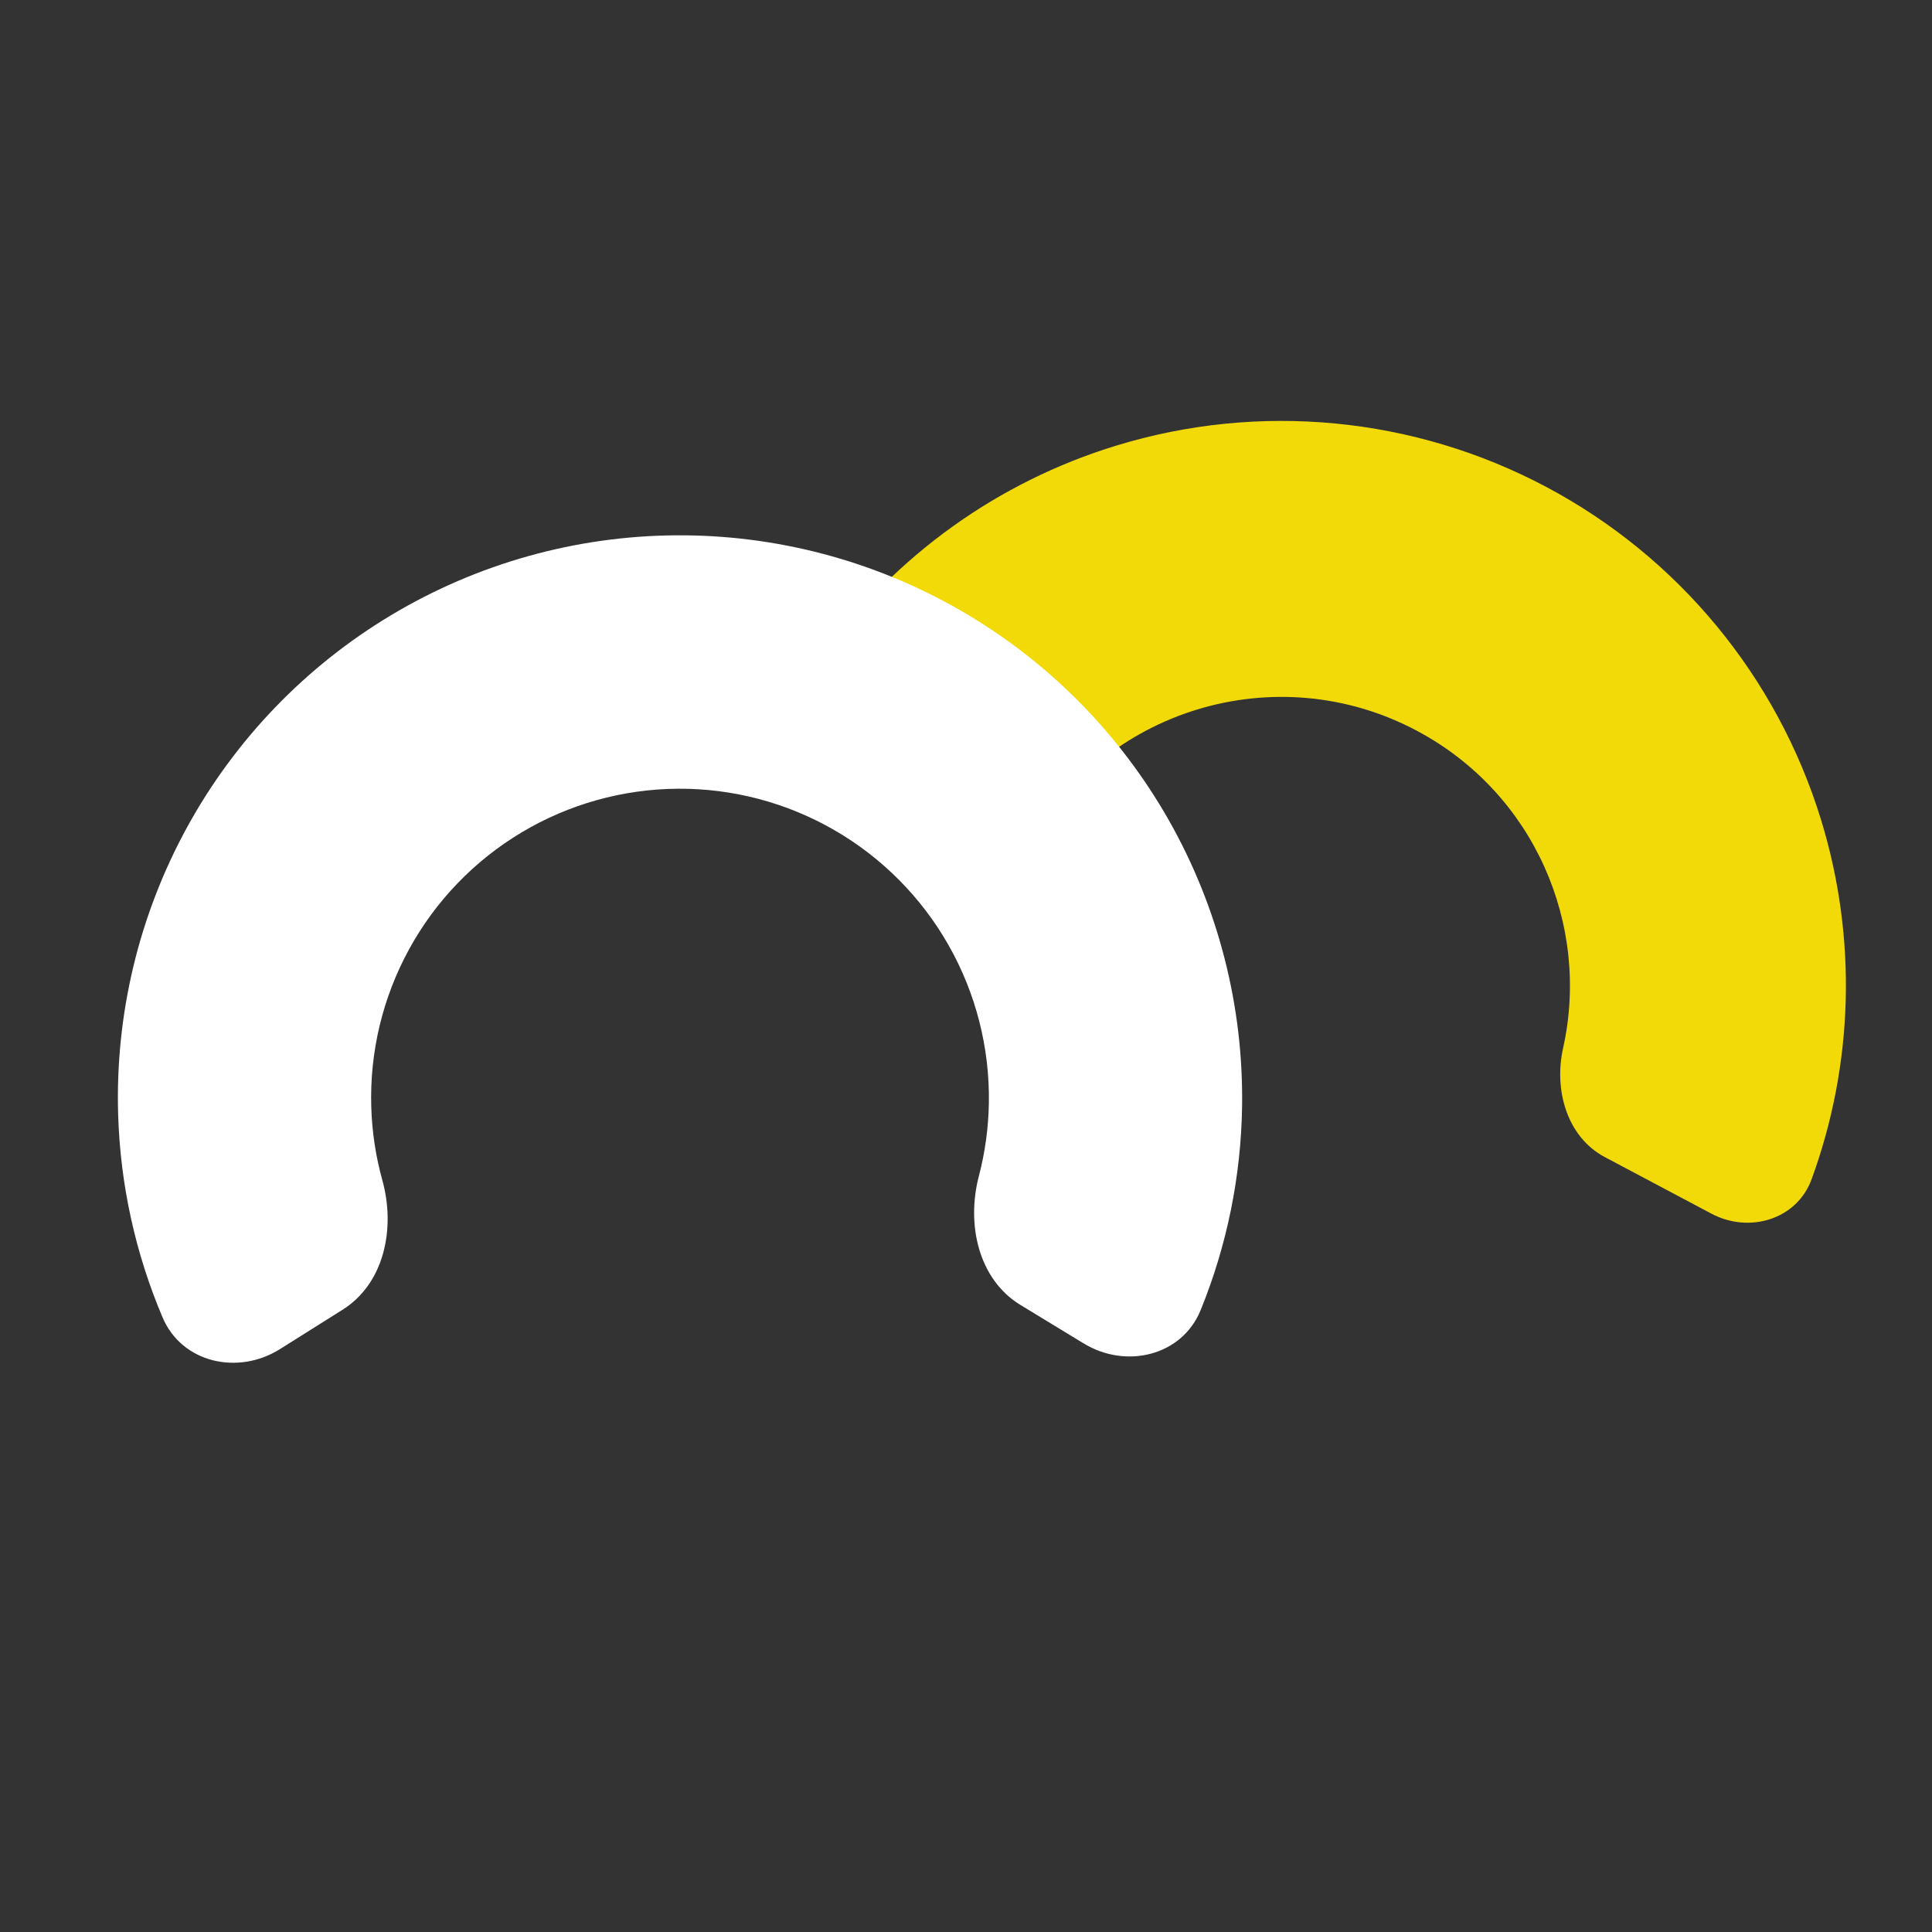 <svg width="201" height="201" viewBox="0 0 201 201" fill="none" xmlns="http://www.w3.org/2000/svg">
<rect x="0" y="0" width="201" height="201" fill="#333333" stroke="none"/>
<path d="M189.462 85.305C193.235 97.609 192.843 110.734 188.475 122.684C186.945 126.873 181.998 128.36 178.059 126.27L166.958 120.38C163.019 118.289 161.648 113.395 162.619 109.043C165.481 96.205 159.603 82.527 147.431 76.038C132.802 68.24 114.621 73.777 106.822 88.406V88.406C106.807 88.433 106.773 88.444 106.745 88.429L88.56 78.78C84.621 76.689 83.08 71.76 85.69 68.144C93.138 57.828 103.787 50.145 116.09 46.372C130.983 41.805 147.08 43.342 160.84 50.643C174.6 57.944 184.895 70.413 189.462 85.305Z" fill="#F1DA08"/>
<path d="M129.223 115.112C129.114 122.407 127.643 129.588 124.915 136.295C122.974 141.068 117.155 142.451 112.752 139.772L106.171 135.768C101.774 133.092 100.531 127.355 101.835 122.375C102.487 119.882 102.841 117.308 102.88 114.709C102.966 108.984 101.523 103.339 98.699 98.357C95.876 93.376 91.775 89.238 86.82 86.373C81.865 83.507 76.236 82.017 70.514 82.056C64.793 82.096 59.186 83.663 54.273 86.597C49.36 89.53 45.319 93.724 42.568 98.743C39.818 103.763 38.456 109.427 38.625 115.151C38.702 117.752 39.093 120.323 39.783 122.808C41.159 127.767 40 133.52 35.644 136.259L29.127 140.357C24.764 143.101 18.925 141.804 16.913 137.059C14.085 130.391 12.508 123.231 12.291 115.937C11.98 105.521 14.455 95.211 19.459 86.074C24.463 76.936 31.815 69.303 40.755 63.962C49.696 58.621 59.9 55.766 70.313 55.693C80.727 55.619 90.972 58.329 99.991 63.544C109.009 68.758 116.473 76.287 121.613 85.353C126.752 94.418 129.379 104.692 129.223 115.112Z" fill="white"/>
</svg>
